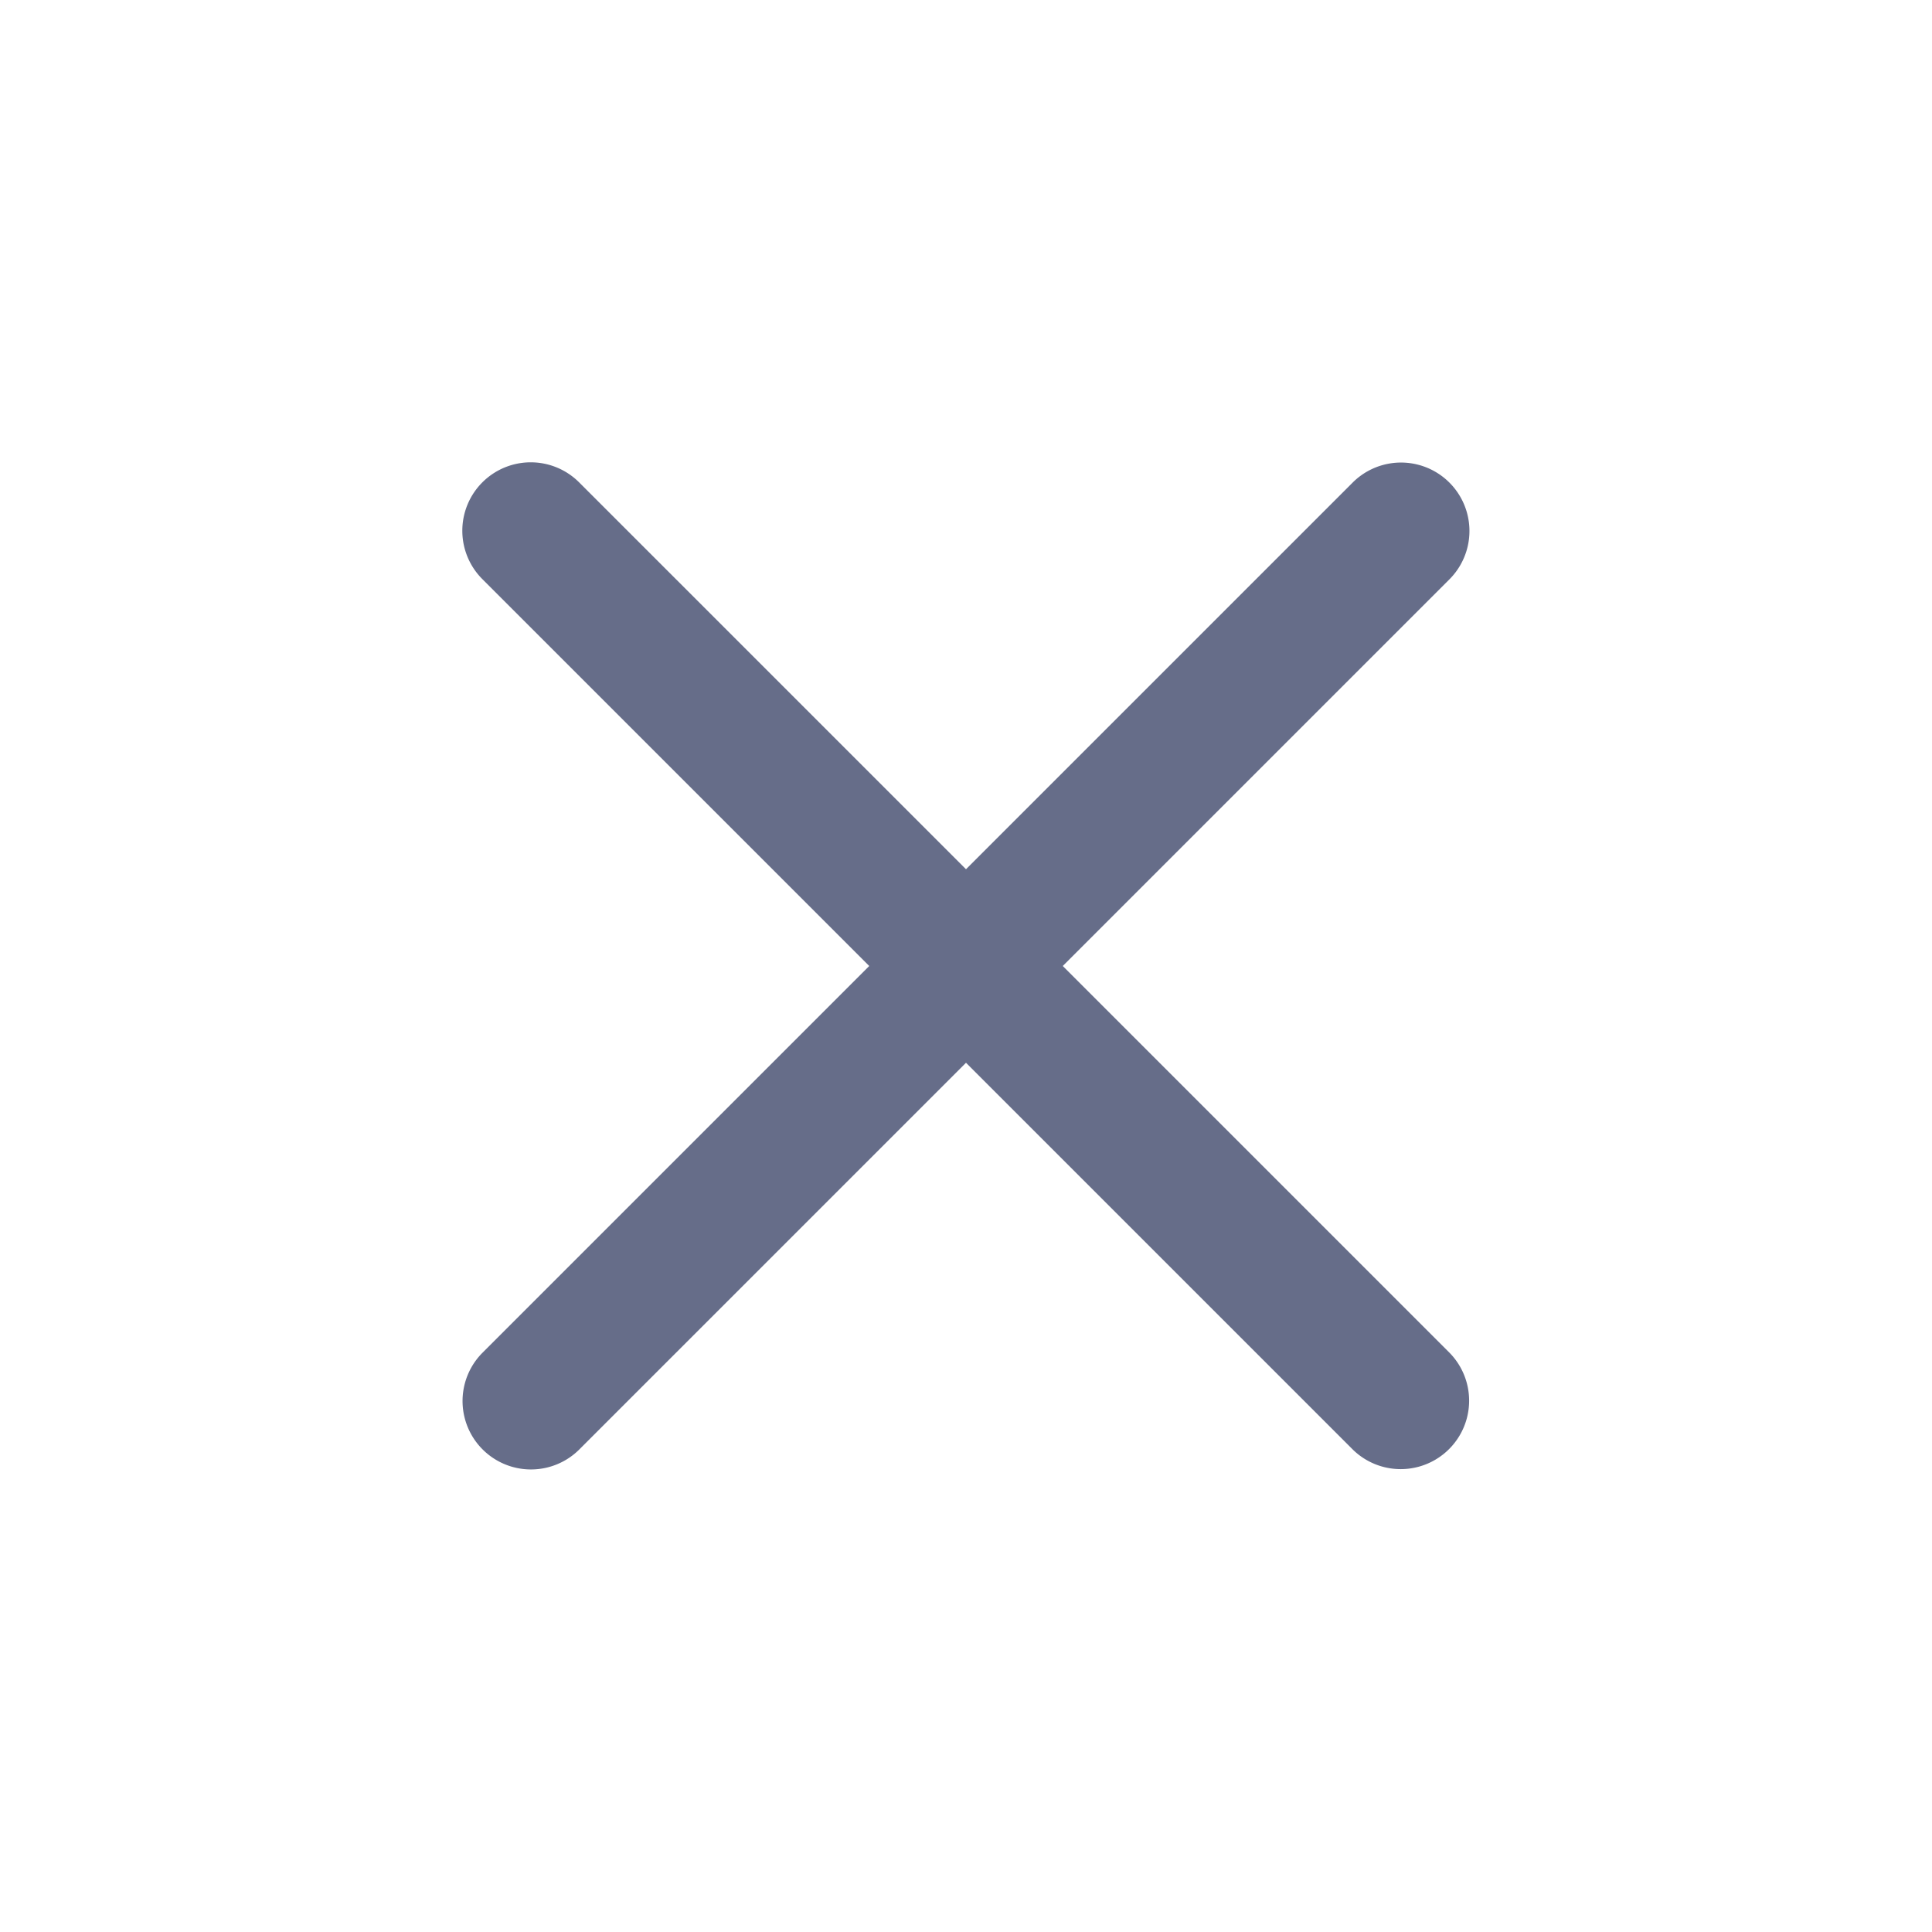 <svg xmlns="http://www.w3.org/2000/svg" fill="none" viewBox="0 0 24 24"><path fill="#666D89" d="M5.992 5.992a.85.85 0 0 0 0 1.202L10.798 12l-4.81 4.81a.85.85 0 0 0 1.202 1.202l4.81-4.81 4.806 4.806a.85.85 0 0 0 1.202-1.202L13.202 12l4.81-4.81a.85.85 0 0 0-1.202-1.202L12 10.798 7.194 5.992a.85.85 0 0 0-1.202 0Z"/></svg>